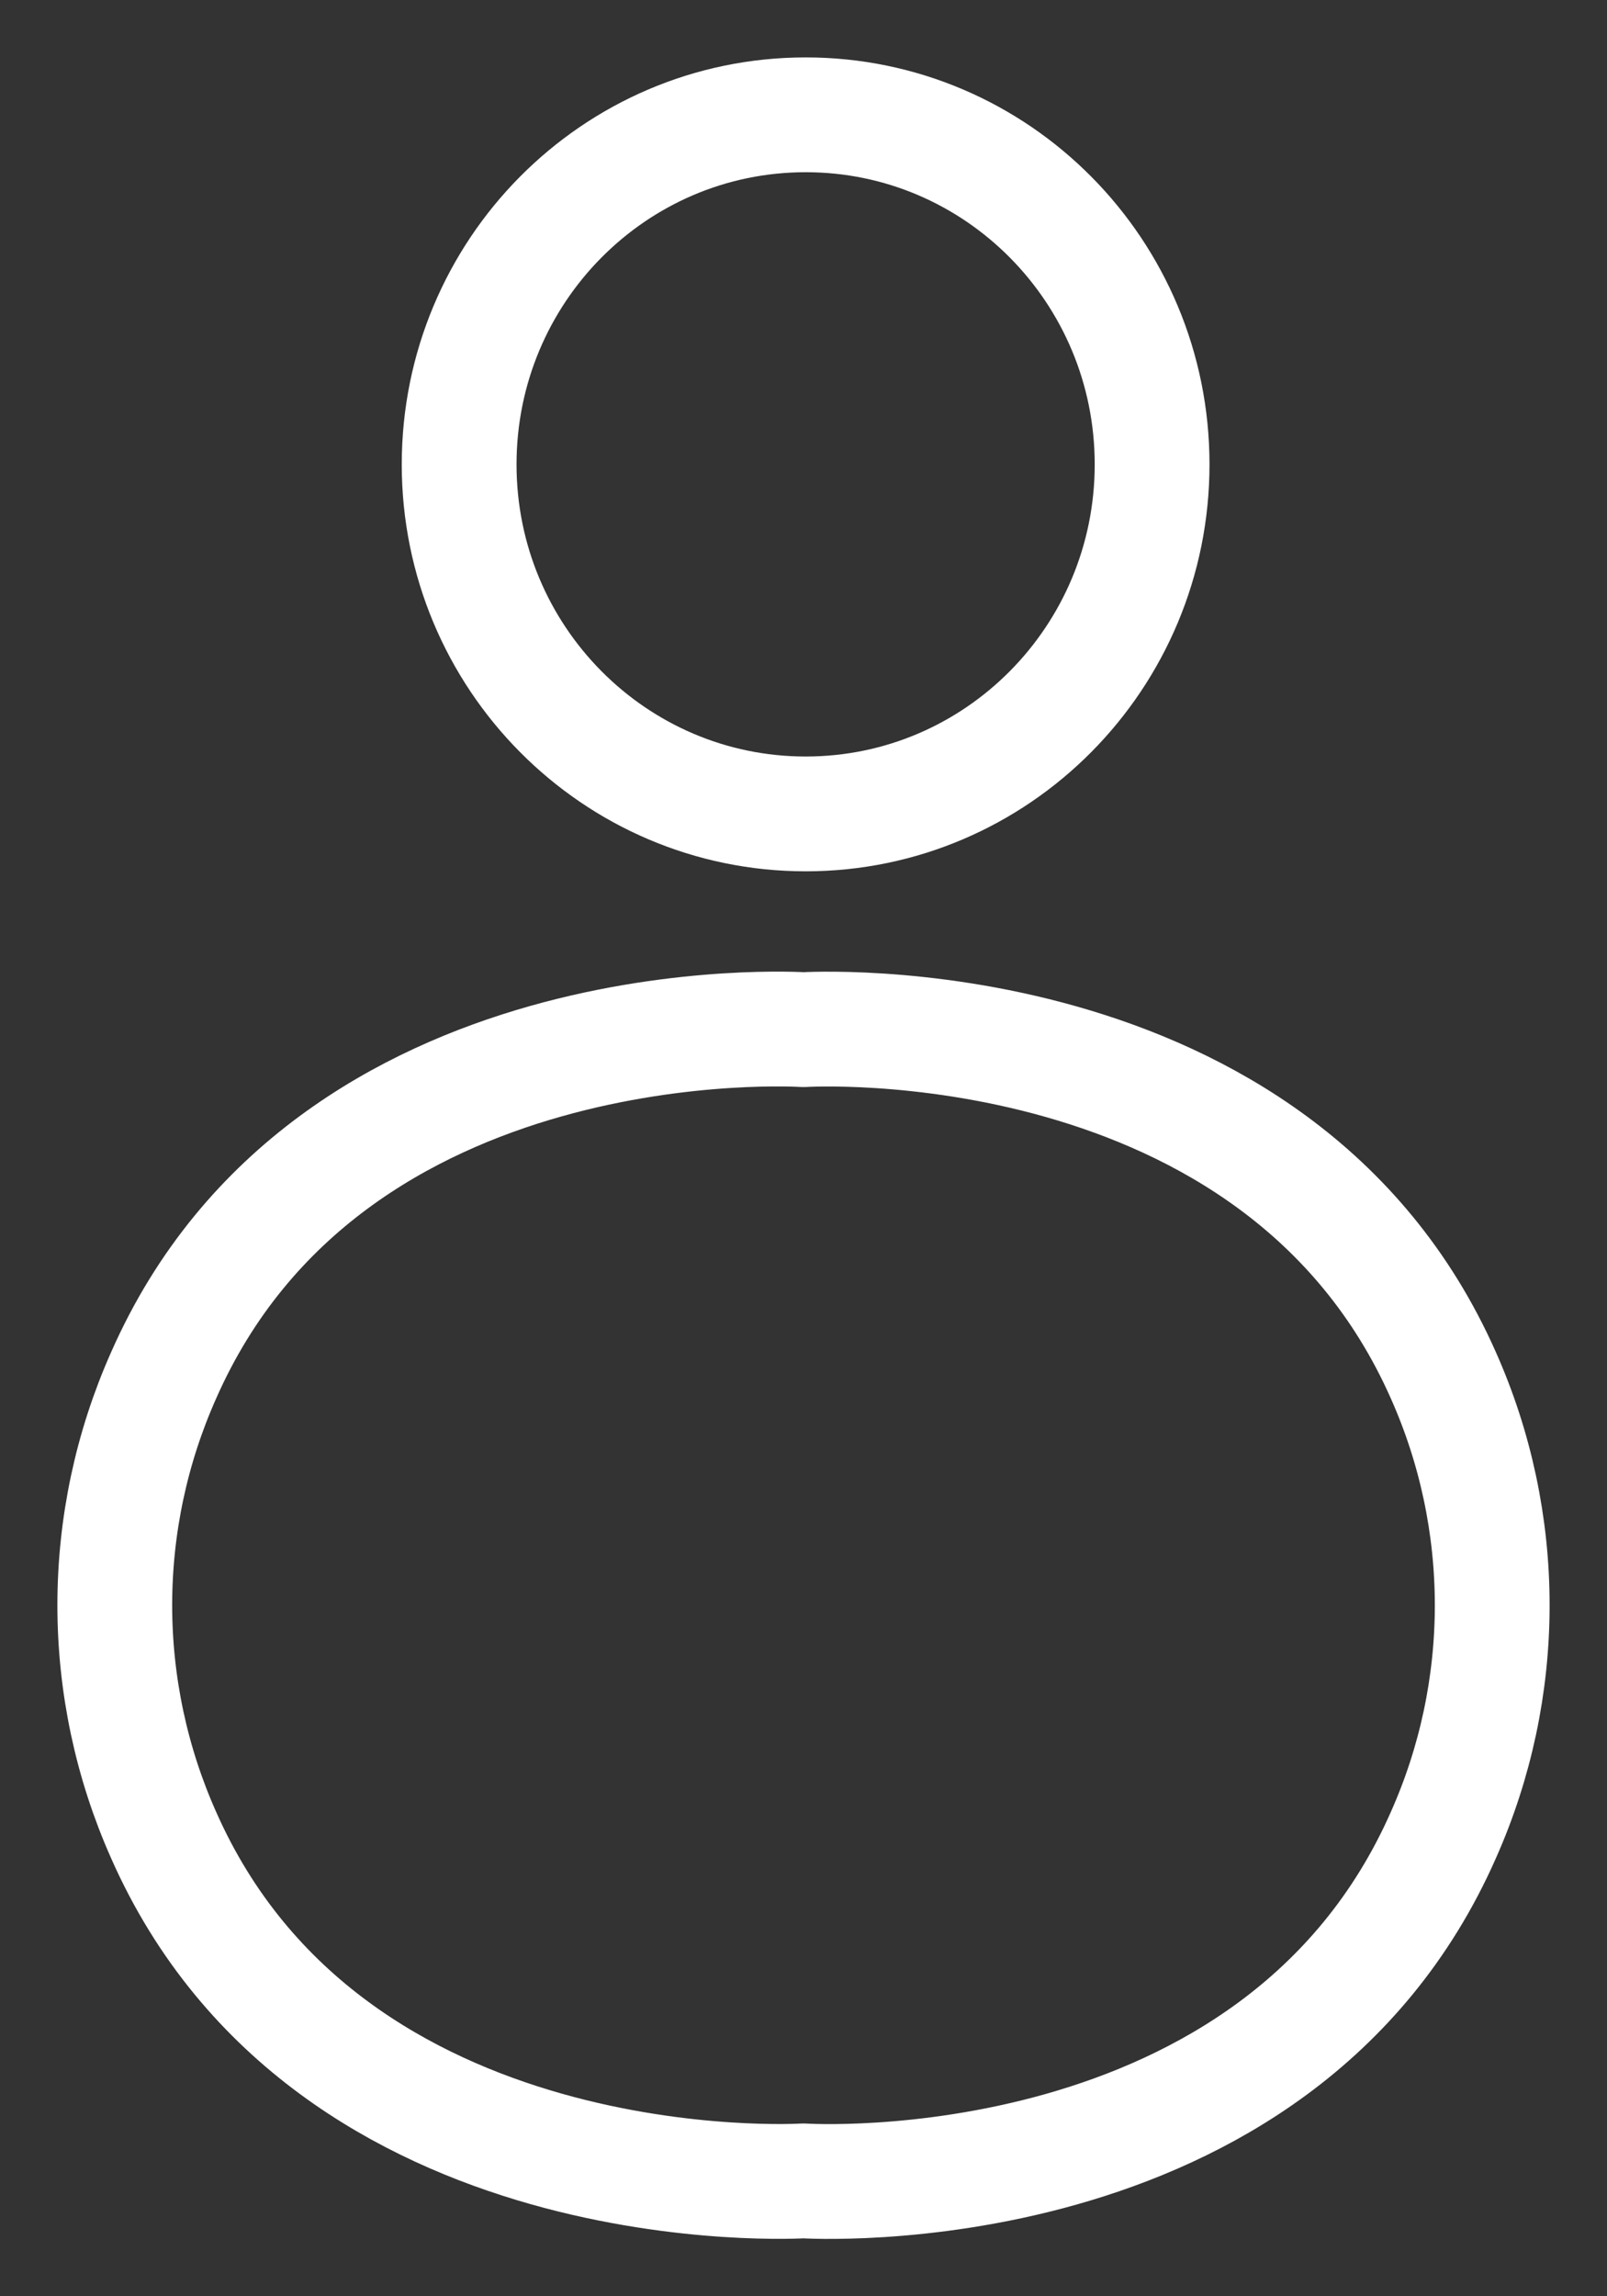 <svg width="14" height="20" viewBox="0 0 14 20" fill="none" xmlns="http://www.w3.org/2000/svg">
<rect x="0" y="0" width="14" height="20" fill="#333333" stroke="none"/>
<path d="M7.019 7.089C8.686 7.089 10.037 5.726 10.037 4.045C10.037 2.363 8.686 1 7.019 1C5.352 1 4 2.363 4 4.045C4 5.726 5.352 7.089 7.019 7.089Z" stroke="white" stroke-linecap="round" stroke-linejoin="round"/>
<path d="M12.575 15.982C11.127 19.265 7 18.995 7 18.995C7 18.995 2.871 19.254 1.425 15.982C1.145 15.353 1 14.671 1 13.981C1 13.291 1.145 12.609 1.425 11.98C2.871 8.697 7 8.968 7 8.968C7 8.968 11.127 8.708 12.575 11.98C12.855 12.609 13 13.291 13 13.981C13 14.671 12.855 15.353 12.575 15.982Z" stroke="white" stroke-linecap="round" stroke-linejoin="round"/>
</svg>
